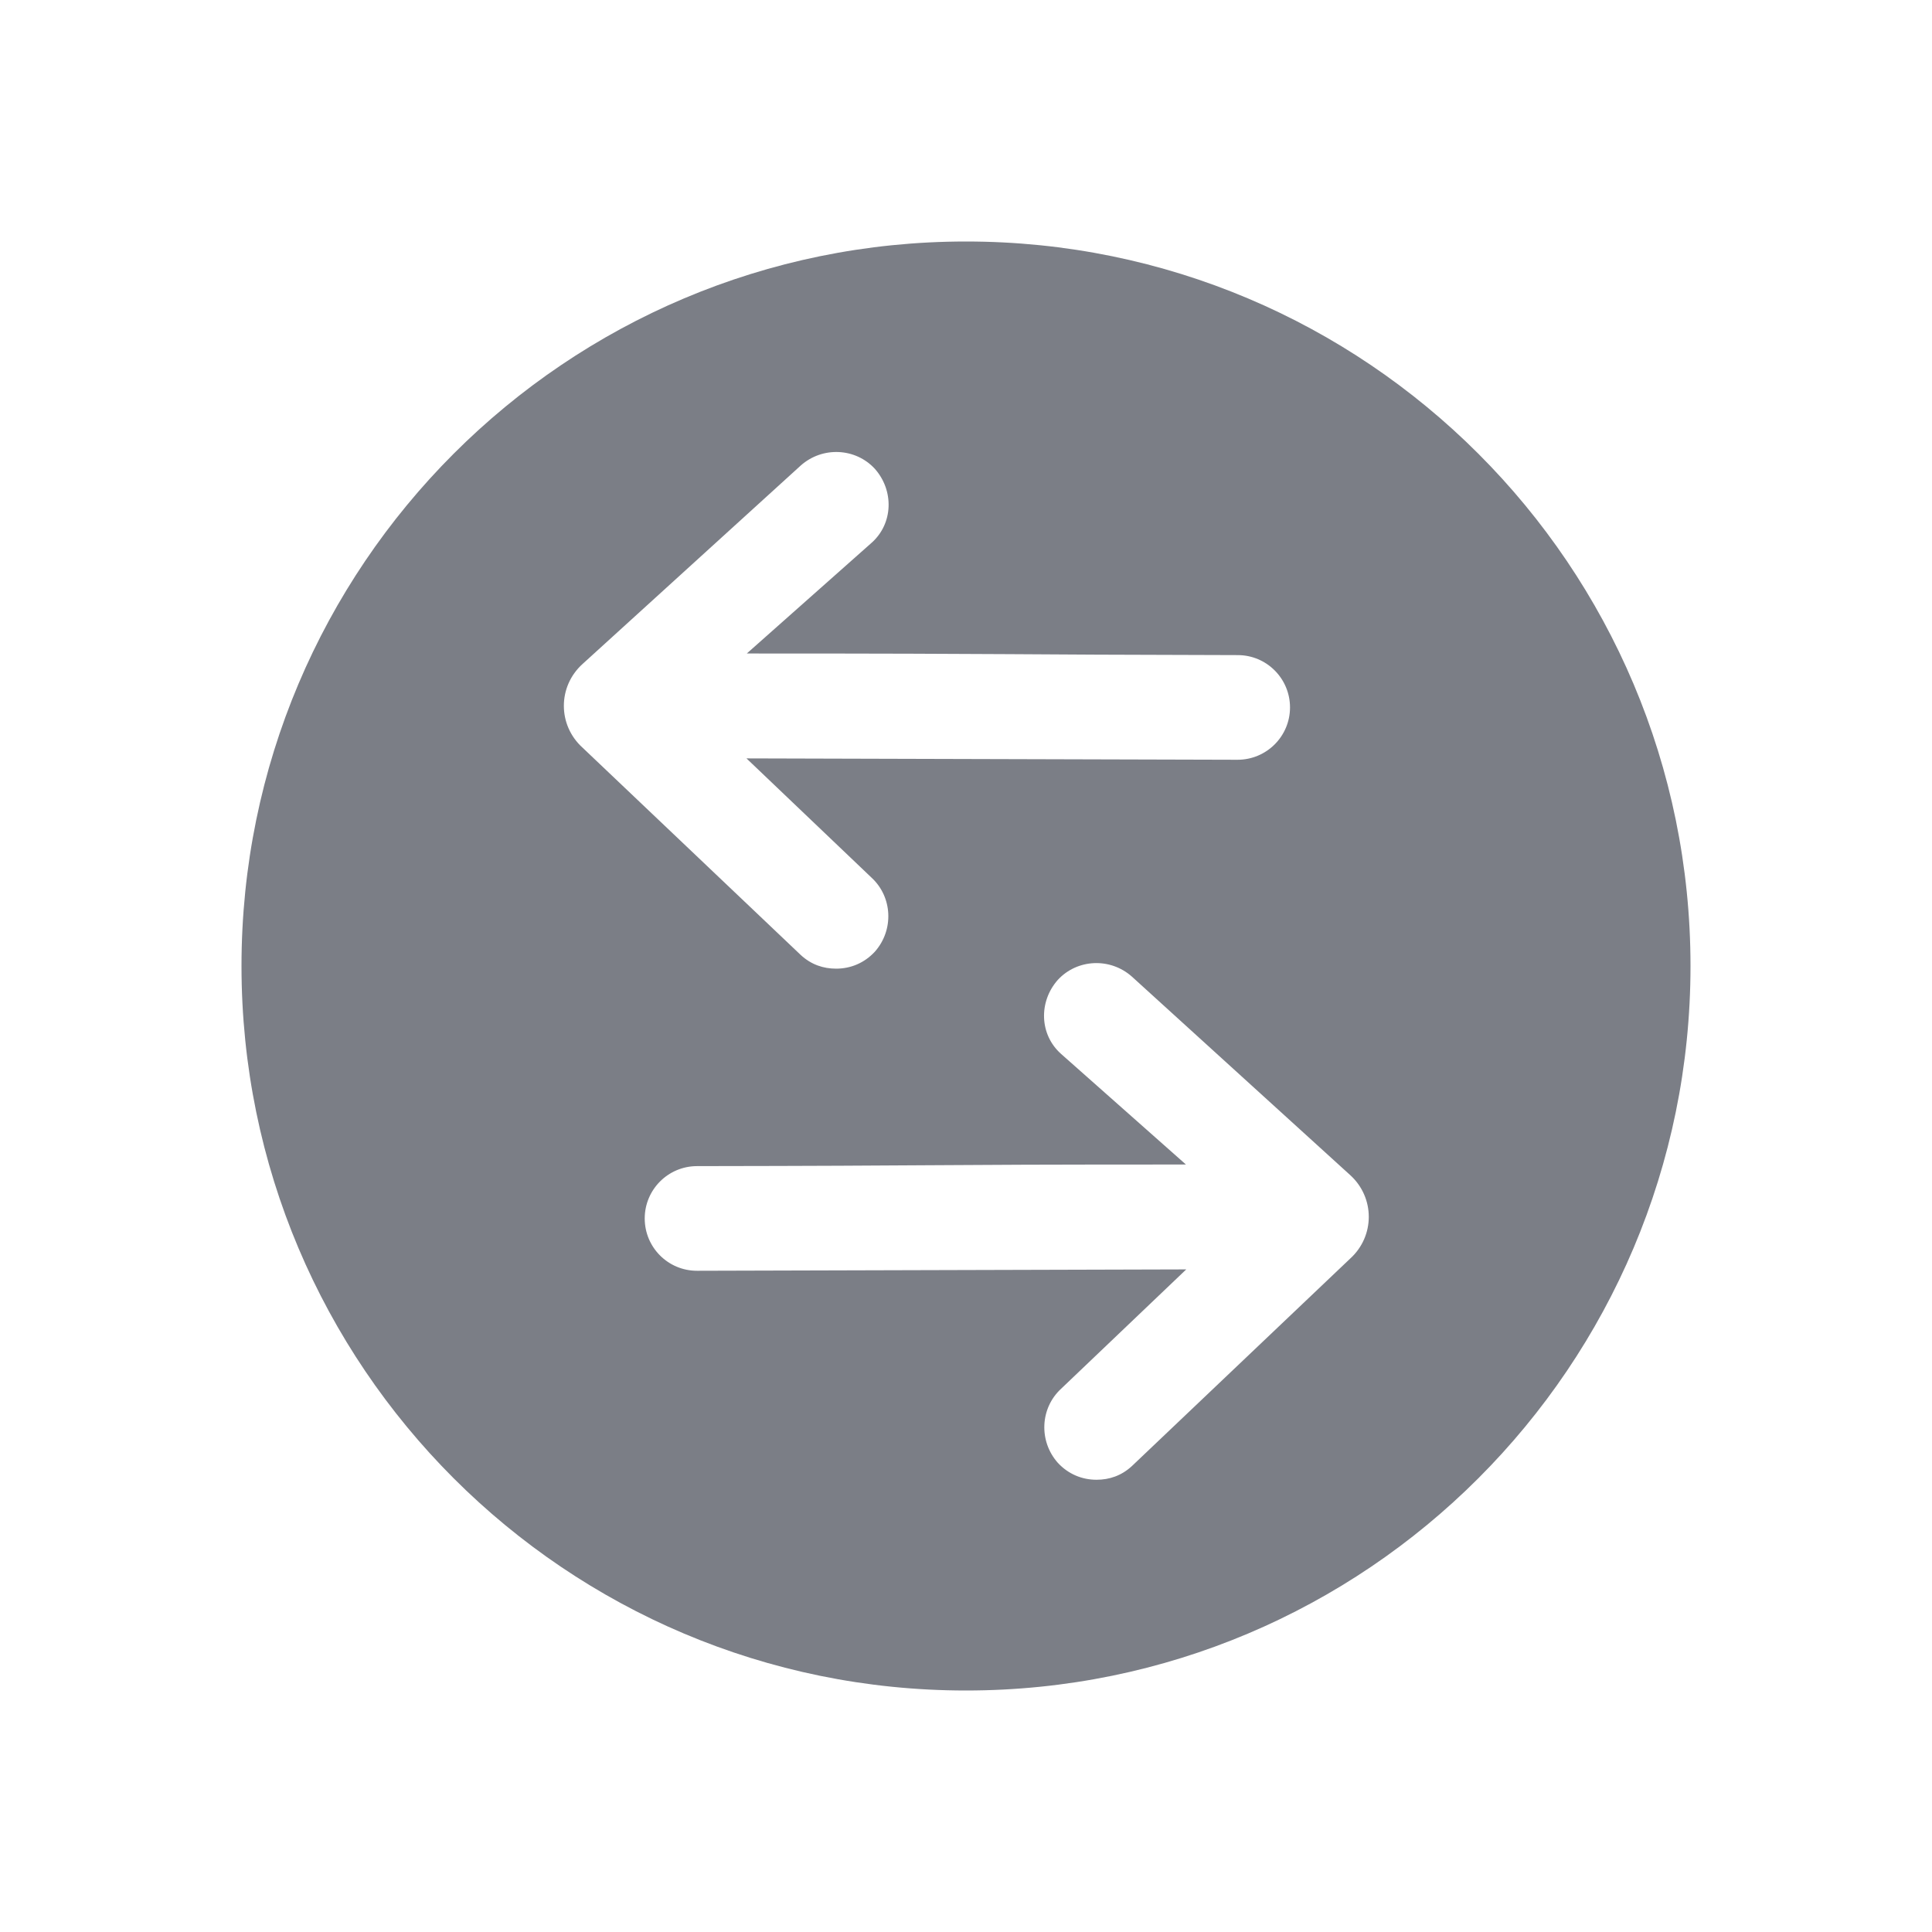 <svg width="24" height="24" viewBox="0 0 24 24" fill="none" xmlns="http://www.w3.org/2000/svg">
<path fill-rule="evenodd" clip-rule="evenodd" d="M12 3C7.029 3 3 7.029 3 12C3 16.971 7.029 21 12 21C16.971 21 21 16.971 21 12C21 7.029 16.971 3 12 3ZM10.867 11.823C10.737 11.963 10.567 12.033 10.387 12.033C10.227 12.033 10.077 11.983 9.947 11.863L7.237 9.288C6.927 9.008 6.927 8.528 7.237 8.248L9.947 5.783C10.217 5.543 10.627 5.563 10.867 5.823C11.107 6.093 11.097 6.503 10.827 6.743L9.277 8.118C11.126 8.118 11.769 8.122 12.534 8.126C13.159 8.13 13.865 8.135 15.376 8.138C15.734 8.138 16.025 8.429 16.025 8.788C16.025 9.147 15.733 9.438 15.373 9.438L9.273 9.421L10.827 10.903C11.087 11.143 11.107 11.553 10.867 11.823ZM13.141 18.172C13.271 18.312 13.441 18.382 13.621 18.382C13.781 18.382 13.931 18.332 14.061 18.212L16.771 15.636C17.081 15.356 17.081 14.876 16.771 14.596L14.061 12.132C13.791 11.892 13.381 11.912 13.141 12.172C12.901 12.442 12.911 12.852 13.181 13.092L14.732 14.466C12.914 14.466 12.269 14.47 11.528 14.475C10.899 14.479 10.201 14.484 8.657 14.486C8.299 14.487 8.009 14.778 8.009 15.136C8.009 15.496 8.3 15.787 8.66 15.786L14.736 15.769L13.181 17.252C12.921 17.492 12.901 17.902 13.141 18.172Z" fill="#7B7E86"/>
</svg>
